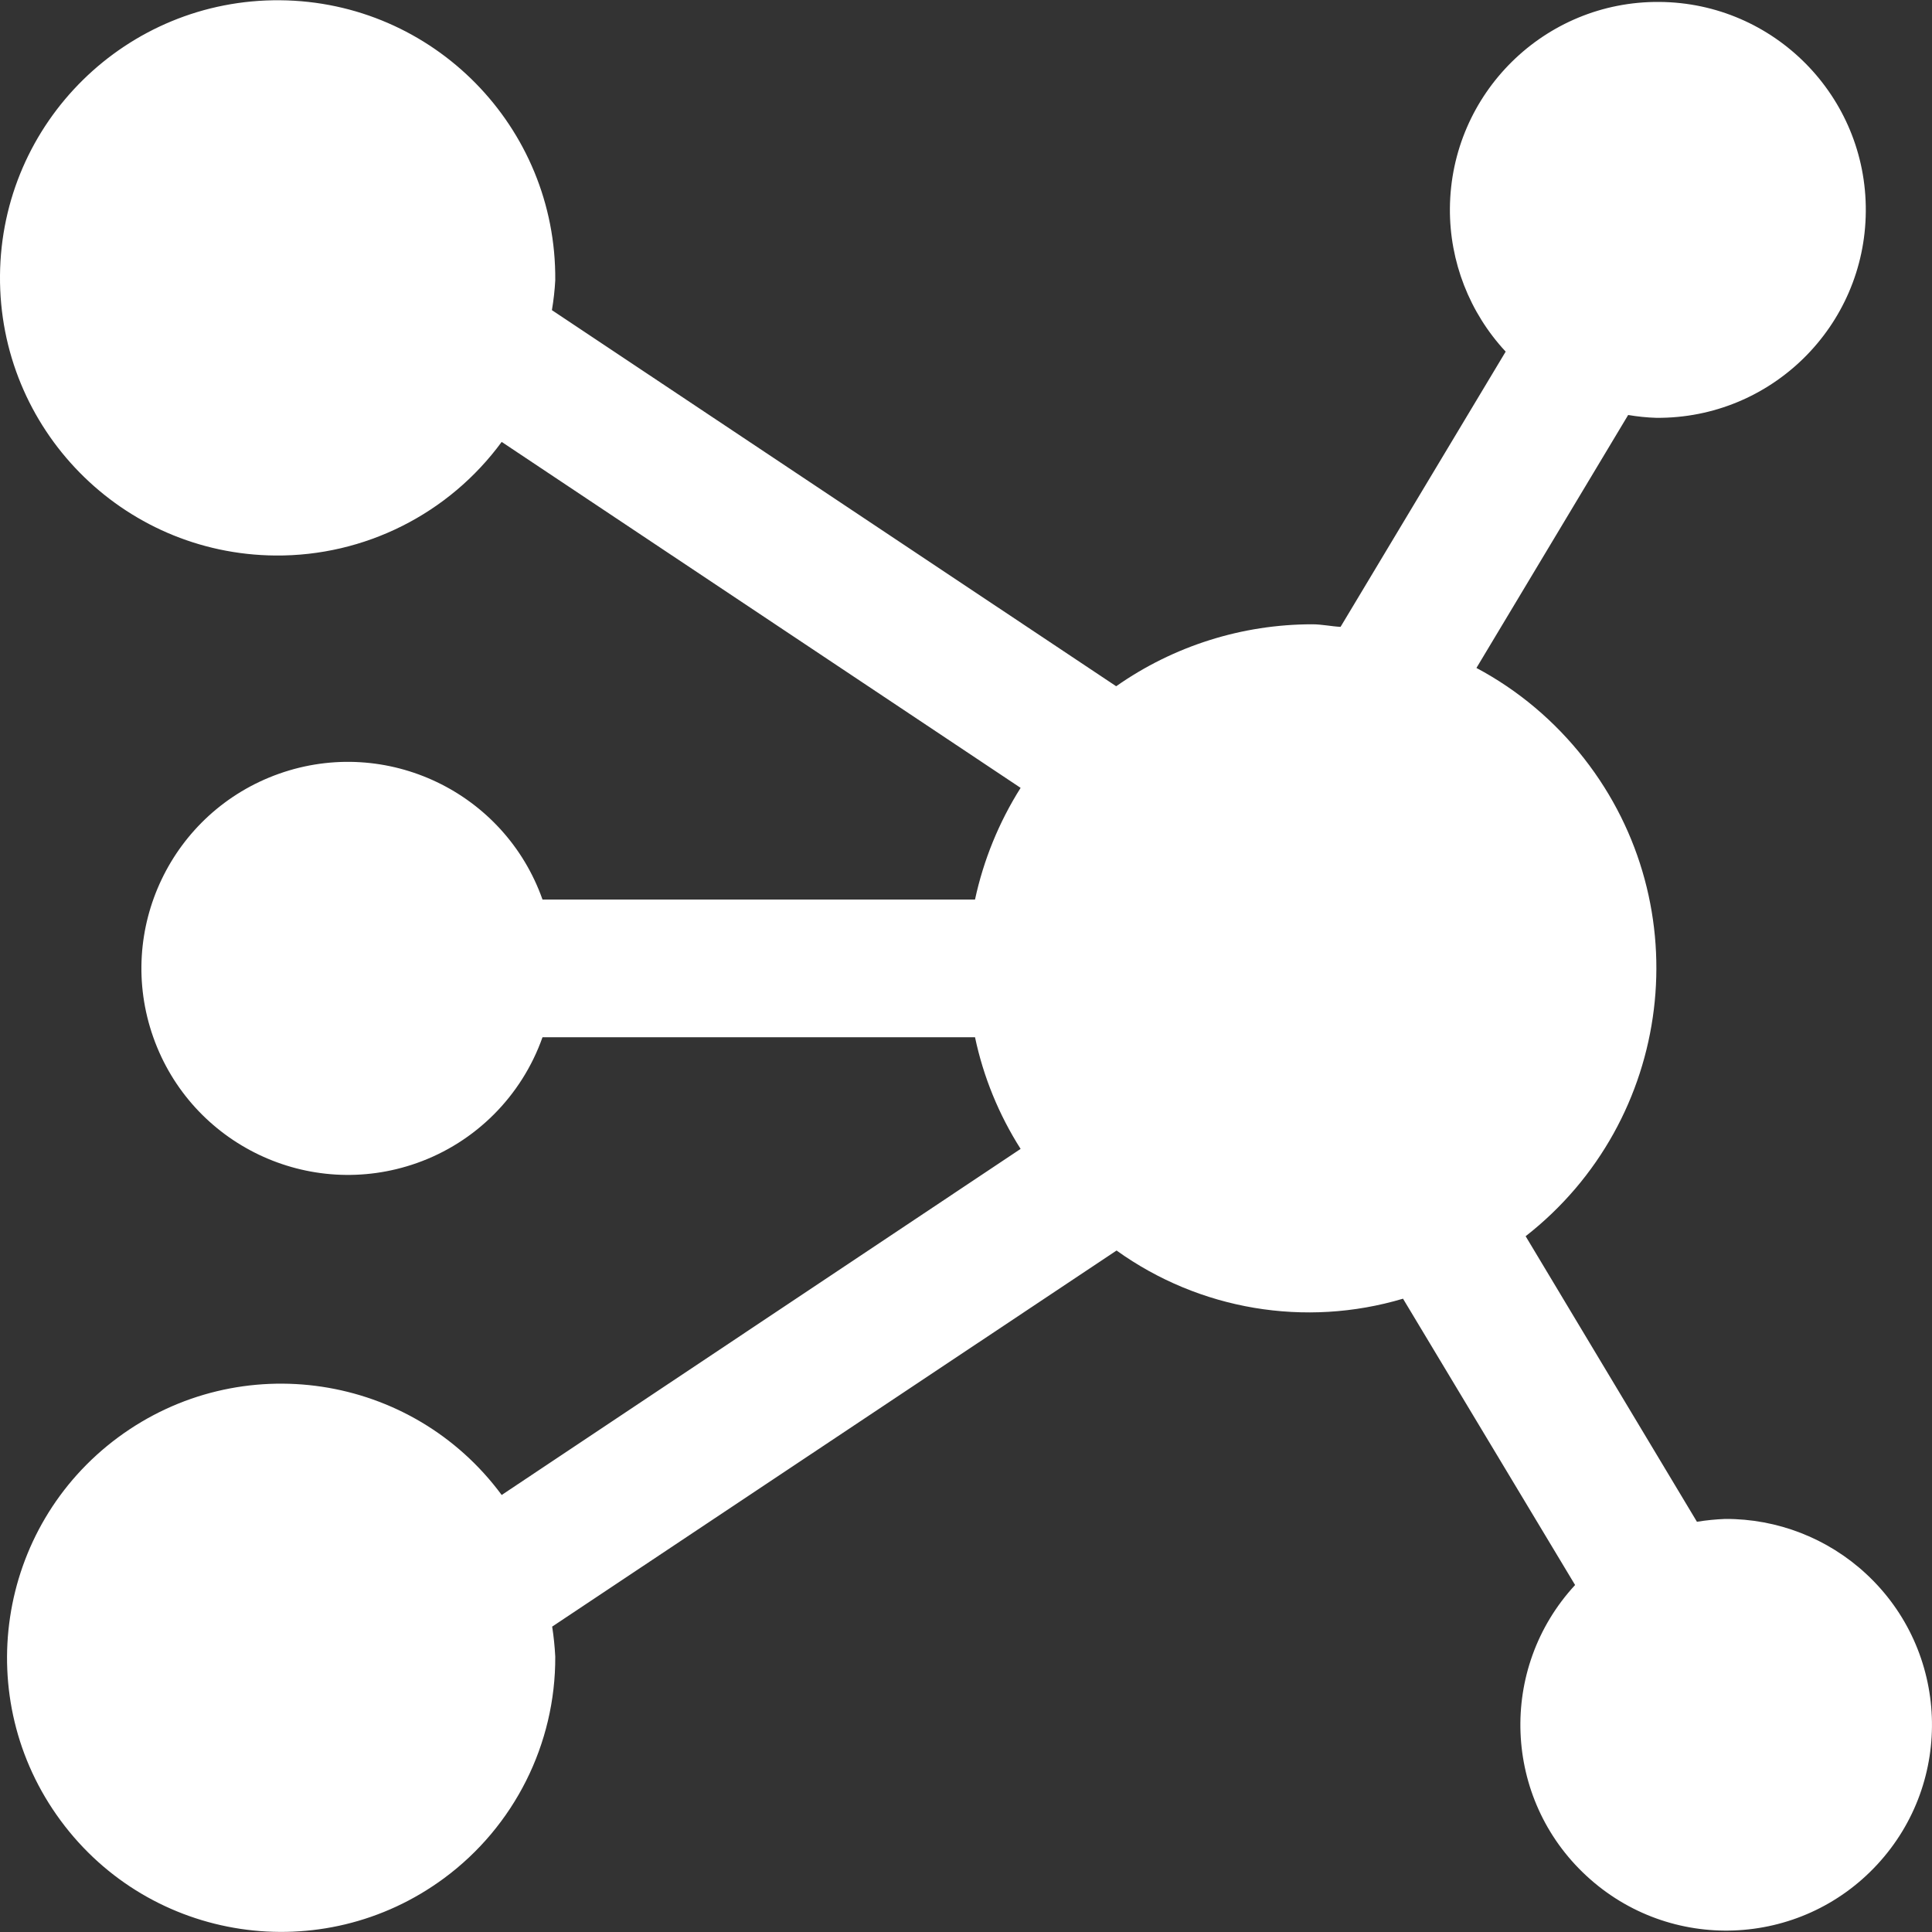 <svg width="15" height="15" viewBox="0 0 15 15" fill="none" xmlns="http://www.w3.org/2000/svg">
<rect x="0" y="0" width="15" height="15" fill="#333333" stroke="none"/>
<path d="M14.487 12.218C14.19 11.943 13.799 11.791 13.394 11.793C13.321 11.796 13.248 11.803 13.175 11.815L11.845 9.598C12.995 8.699 13.198 7.038 12.299 5.889C12.072 5.599 11.788 5.359 11.463 5.186L12.641 3.222C12.713 3.234 12.787 3.242 12.86 3.244C13.752 3.251 14.48 2.533 14.486 1.641C14.493 0.75 13.775 0.021 12.883 0.015C11.992 0.008 11.264 0.726 11.257 1.618C11.254 2.03 11.409 2.428 11.69 2.73L10.408 4.867C10.334 4.863 10.263 4.847 10.188 4.847C9.644 4.847 9.112 5.015 8.666 5.328L4.285 2.408C4.298 2.331 4.307 2.253 4.311 2.176C4.321 0.985 3.364 0.012 2.174 0.002C0.983 -0.008 0.01 0.949 0 2.139C-0.01 3.33 0.947 4.303 2.137 4.313C2.831 4.319 3.485 3.99 3.895 3.431L7.924 6.117C7.756 6.383 7.636 6.677 7.57 6.984H4.212C3.917 6.15 3.002 5.712 2.167 6.007C1.332 6.303 0.895 7.218 1.19 8.053C1.485 8.888 2.401 9.325 3.236 9.03C3.692 8.869 4.051 8.509 4.212 8.053H7.57C7.635 8.361 7.755 8.654 7.924 8.92L3.895 11.607C3.196 10.661 1.864 10.461 0.918 11.159C-0.027 11.857 -0.227 13.19 0.471 14.135C1.169 15.081 2.501 15.281 3.447 14.583C3.993 14.18 4.314 13.54 4.311 12.862C4.307 12.784 4.299 12.706 4.287 12.629L8.669 9.709C9.313 10.171 10.134 10.309 10.893 10.083L12.229 12.306C11.63 12.954 11.669 13.965 12.317 14.564C12.965 15.164 13.976 15.124 14.575 14.476C15.174 13.829 15.135 12.817 14.487 12.218Z" fill="white"/>
</svg>
